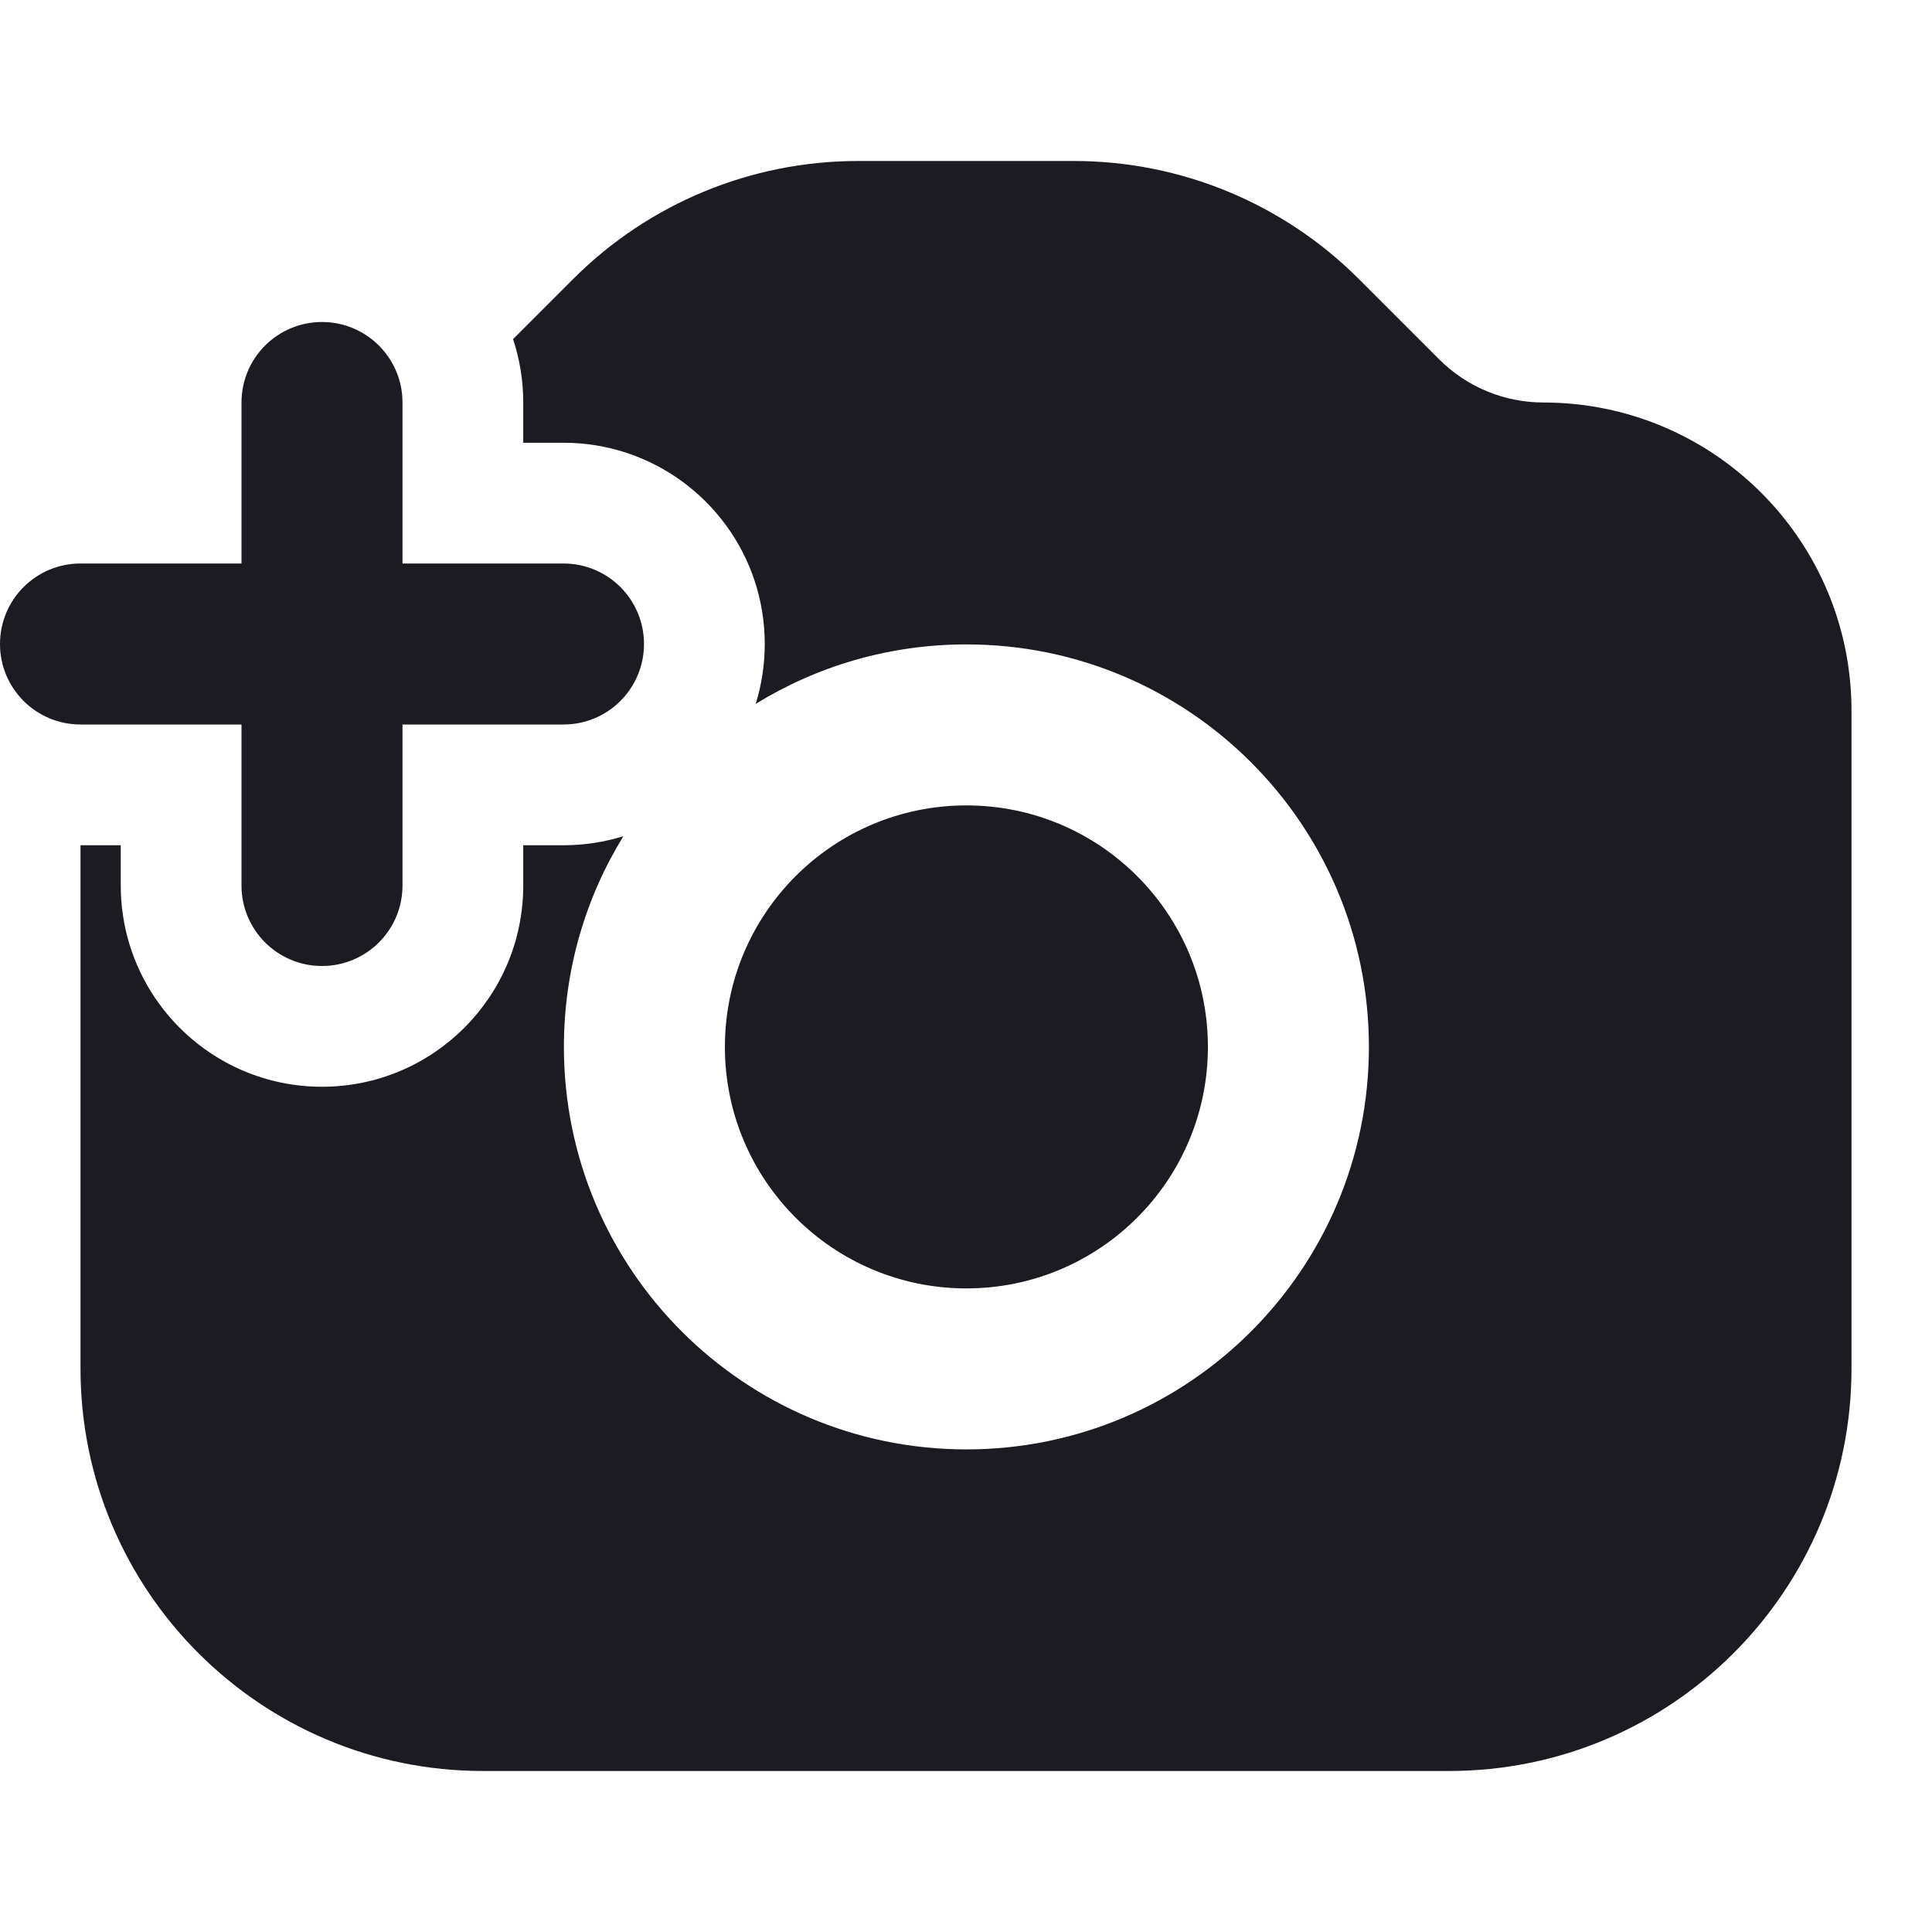 <svg width="48" height="48" viewBox="0 0 48 48" fill="none" xmlns="http://www.w3.org/2000/svg">
<g clip-path="url(#clip0_4352_5655)">
<path d="M14.243 6.929C16.118 5.054 18.662 4 21.314 4H26.686C29.338 4 31.882 5.054 33.757 6.929L35.757 8.929C36.443 9.615 37.373 10 38.343 10C42.572 10 46 13.428 46 17.657V34C46 39.523 41.523 44 36 44H12C6.477 44 2 39.523 2 34V21H3V22C3 24.05 4.234 25.812 6 26.584L6.054 26.607C6.652 26.86 7.31 27 8 27C10.761 27 13 24.761 13 22V21H14C14.518 21 15.018 20.921 15.488 20.775C14.55 22.298 14.01 24.091 14.01 26.01C14.01 31.533 18.487 36.01 24.01 36.01C29.533 36.01 34.01 31.533 34.01 26.01C34.01 20.487 29.533 16.01 24.01 16.01C22.09 16.01 20.297 16.551 18.775 17.488C18.921 17.018 19 16.518 19 16C19 13.789 17.565 11.913 15.575 11.253C15.08 11.089 14.55 11 14 11H13V10C13 9.45 12.911 8.92 12.747 8.425L14.243 6.929Z" fill="#1B1B21"/>
<path d="M6 18L2 18C0.895 18 0 17.105 0 16C0 14.895 0.895 14 2 14H2.928H6V10.928V10C6 8.895 6.895 8 8 8C9.099 8 9.991 8.887 10 9.984L10 10V13.992V14H14C15.105 14 16 14.895 16 16C16 17.105 15.105 18 14 18H10V22C10 23.105 9.105 24 8 24C6.895 24 6 23.105 6 22V18Z" fill="#1B1B21"/>
<path d="M18.01 26.01C18.01 22.696 20.696 20.01 24.01 20.01C27.323 20.01 30.01 22.696 30.01 26.01C30.01 29.324 27.323 32.01 24.01 32.01C20.696 32.01 18.01 29.324 18.01 26.01Z" fill="#1B1B21"/>
</g>
<defs>
<clipPath id="clip0_4352_5655">
<rect width="48" height="48" fill="white"/>
</clipPath>
</defs>
</svg>
